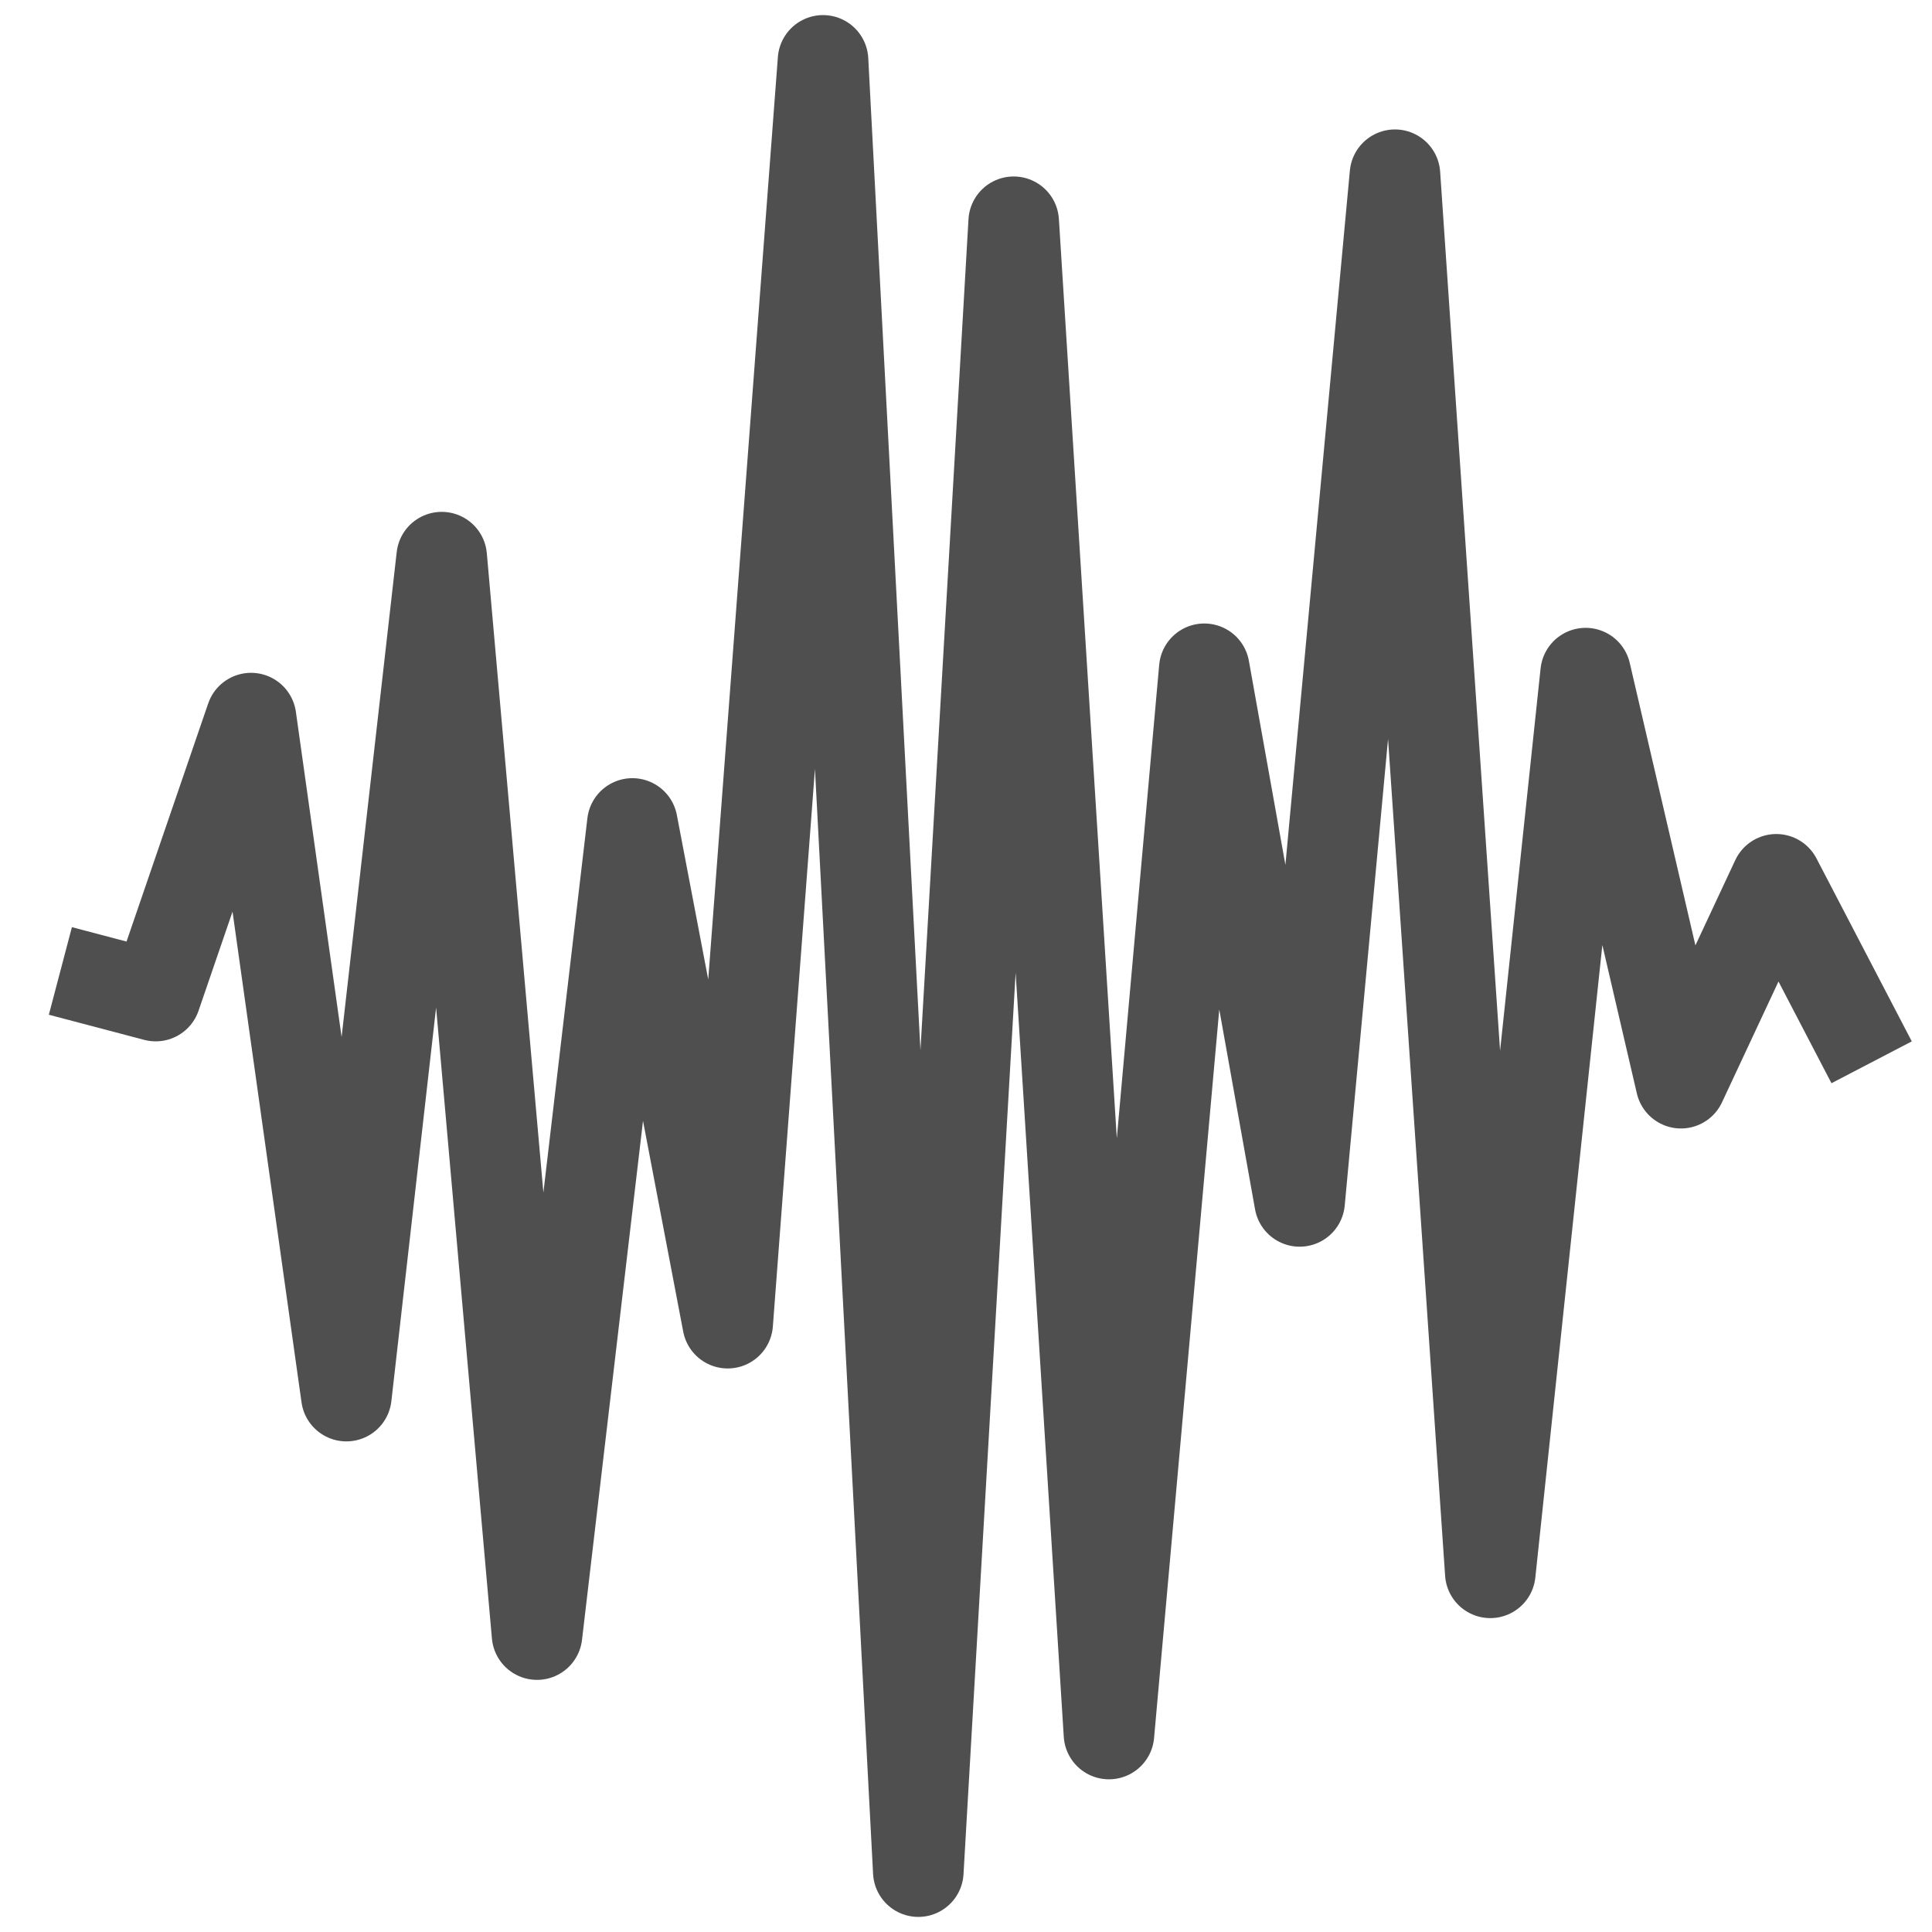 <svg width="32" height="32" viewBox="0 0 32 32" fill="none" xmlns="http://www.w3.org/2000/svg">
<path d="M1 16.082L2.579 16.498L4.158 11.894L5.737 23.124L7.316 9.228L8.895 27.074L10.474 13.639L12.053 21.916L13.632 1L15.21 31L16.79 3.673L18.368 28.721L19.947 11.077L21.526 19.899L23.105 2.894L24.684 26.051L26.263 11.149L27.842 17.941L29.421 14.564L31 17.595" stroke="#4F4F4F" stroke-width="1.5" stroke-linejoin="round"/>
</svg>
